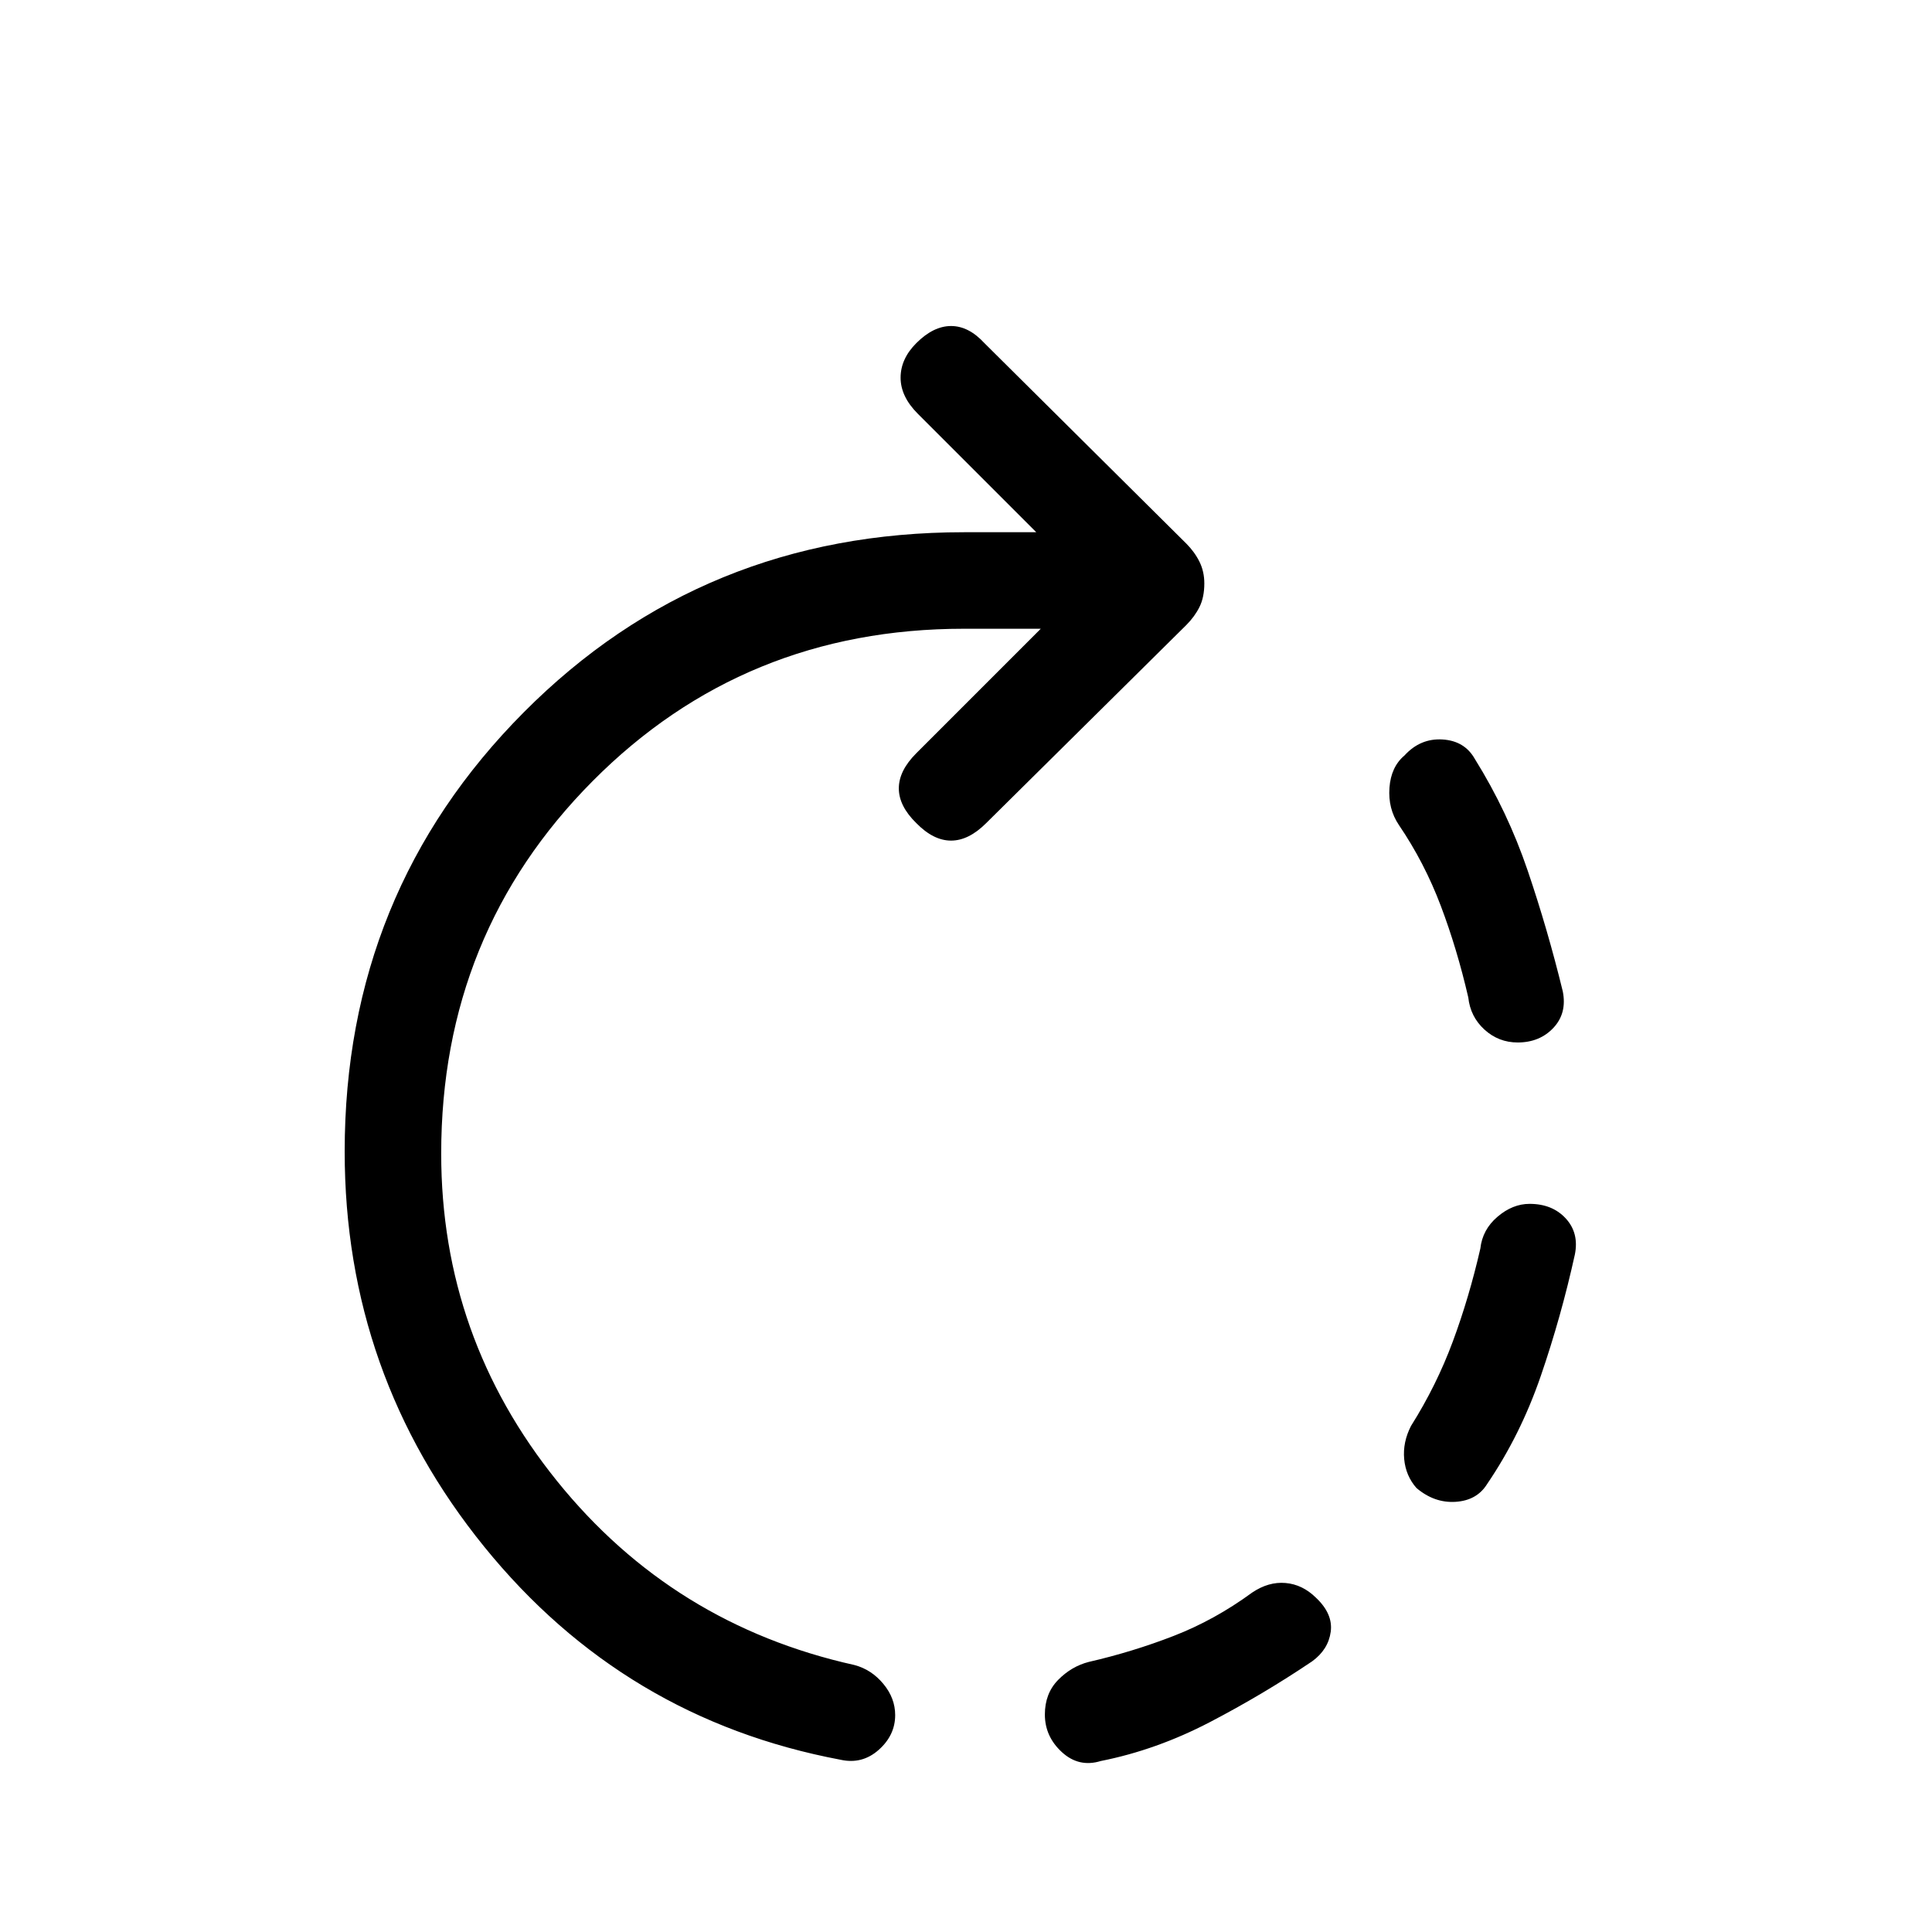 <svg xmlns="http://www.w3.org/2000/svg" height="20" viewBox="0 -960 960 960" width="20"><path d="M754.13-442q-9.47 0-16.49-6.38-7.02-6.39-8.06-16-5.58-24.16-13.68-45.56-8.09-21.4-20.78-40.1-5.47-8.11-4.71-18.52.76-10.4 7.47-16.05 7.87-8.62 18.9-7.95 11.03.68 16.1 9.75 16.23 26.04 26.2 55.35 9.96 29.32 17.46 60.08 2.15 10.88-4.68 18.13-6.82 7.25-17.73 7.25ZM519.19-108.07q0-10.47 6.58-17.18 6.58-6.71 15.19-8.94 21.77-5 42.17-12.91 20.4-7.9 39.1-21.59 8.12-5.46 16.55-4.73 8.43.73 15.1 7.3 8.54 8.04 7.35 16.91-1.19 8.86-9.23 14.71-24.35 16.42-50.85 30.23-26.5 13.81-54.19 19.31-10.88 3.34-19.33-4.43-8.44-7.76-8.44-18.68Zm184.64-112.55q-5.33-6.07-6.1-14.4-.77-8.33 3.39-16.44 12.69-20.14 20.78-41.97 8.1-21.84 13.68-46.19 1.04-9.42 8.54-15.8 7.5-6.39 15.92-6.39 11.31 0 17.98 7.25t4.52 17.94q-6.81 30.89-16.91 60.27-10.1 29.38-26.75 53.85-5.07 8.08-15.62 8.75-10.55.67-19.43-6.87ZM417.73-85.58Q310-105.85 240.64-191.4q-69.37-85.56-69.37-196.42 0-128.76 88.99-218.24 88.98-89.48 218.74-89.48h35.92l-58.87-58.87q-8.55-8.55-8.55-17.92 0-9.36 7.81-17.17 8.5-8.5 17.27-8.5 8.76 0 16.57 8.5l100.34 99.63q4.12 4.14 6.53 9.01 2.4 4.86 2.4 10.75 0 6.88-2.4 11.71-2.41 4.82-6.53 8.95l-99.44 98.43q-8.71 8.71-17.47 8.71-8.77 0-17.27-8.69-8.69-8.5-8.69-17.27t8.69-17.46l61.84-61.85H479q-109.32 0-184.55 75.73-75.22 75.72-75.22 185.04 0 91.34 57.56 162.73 57.56 71.39 147.78 91.42 8.44 2.24 14.34 9.34 5.9 7.09 5.9 15.55 0 10-8.19 17.27-8.2 7.27-18.89 4.92Z"/></svg>